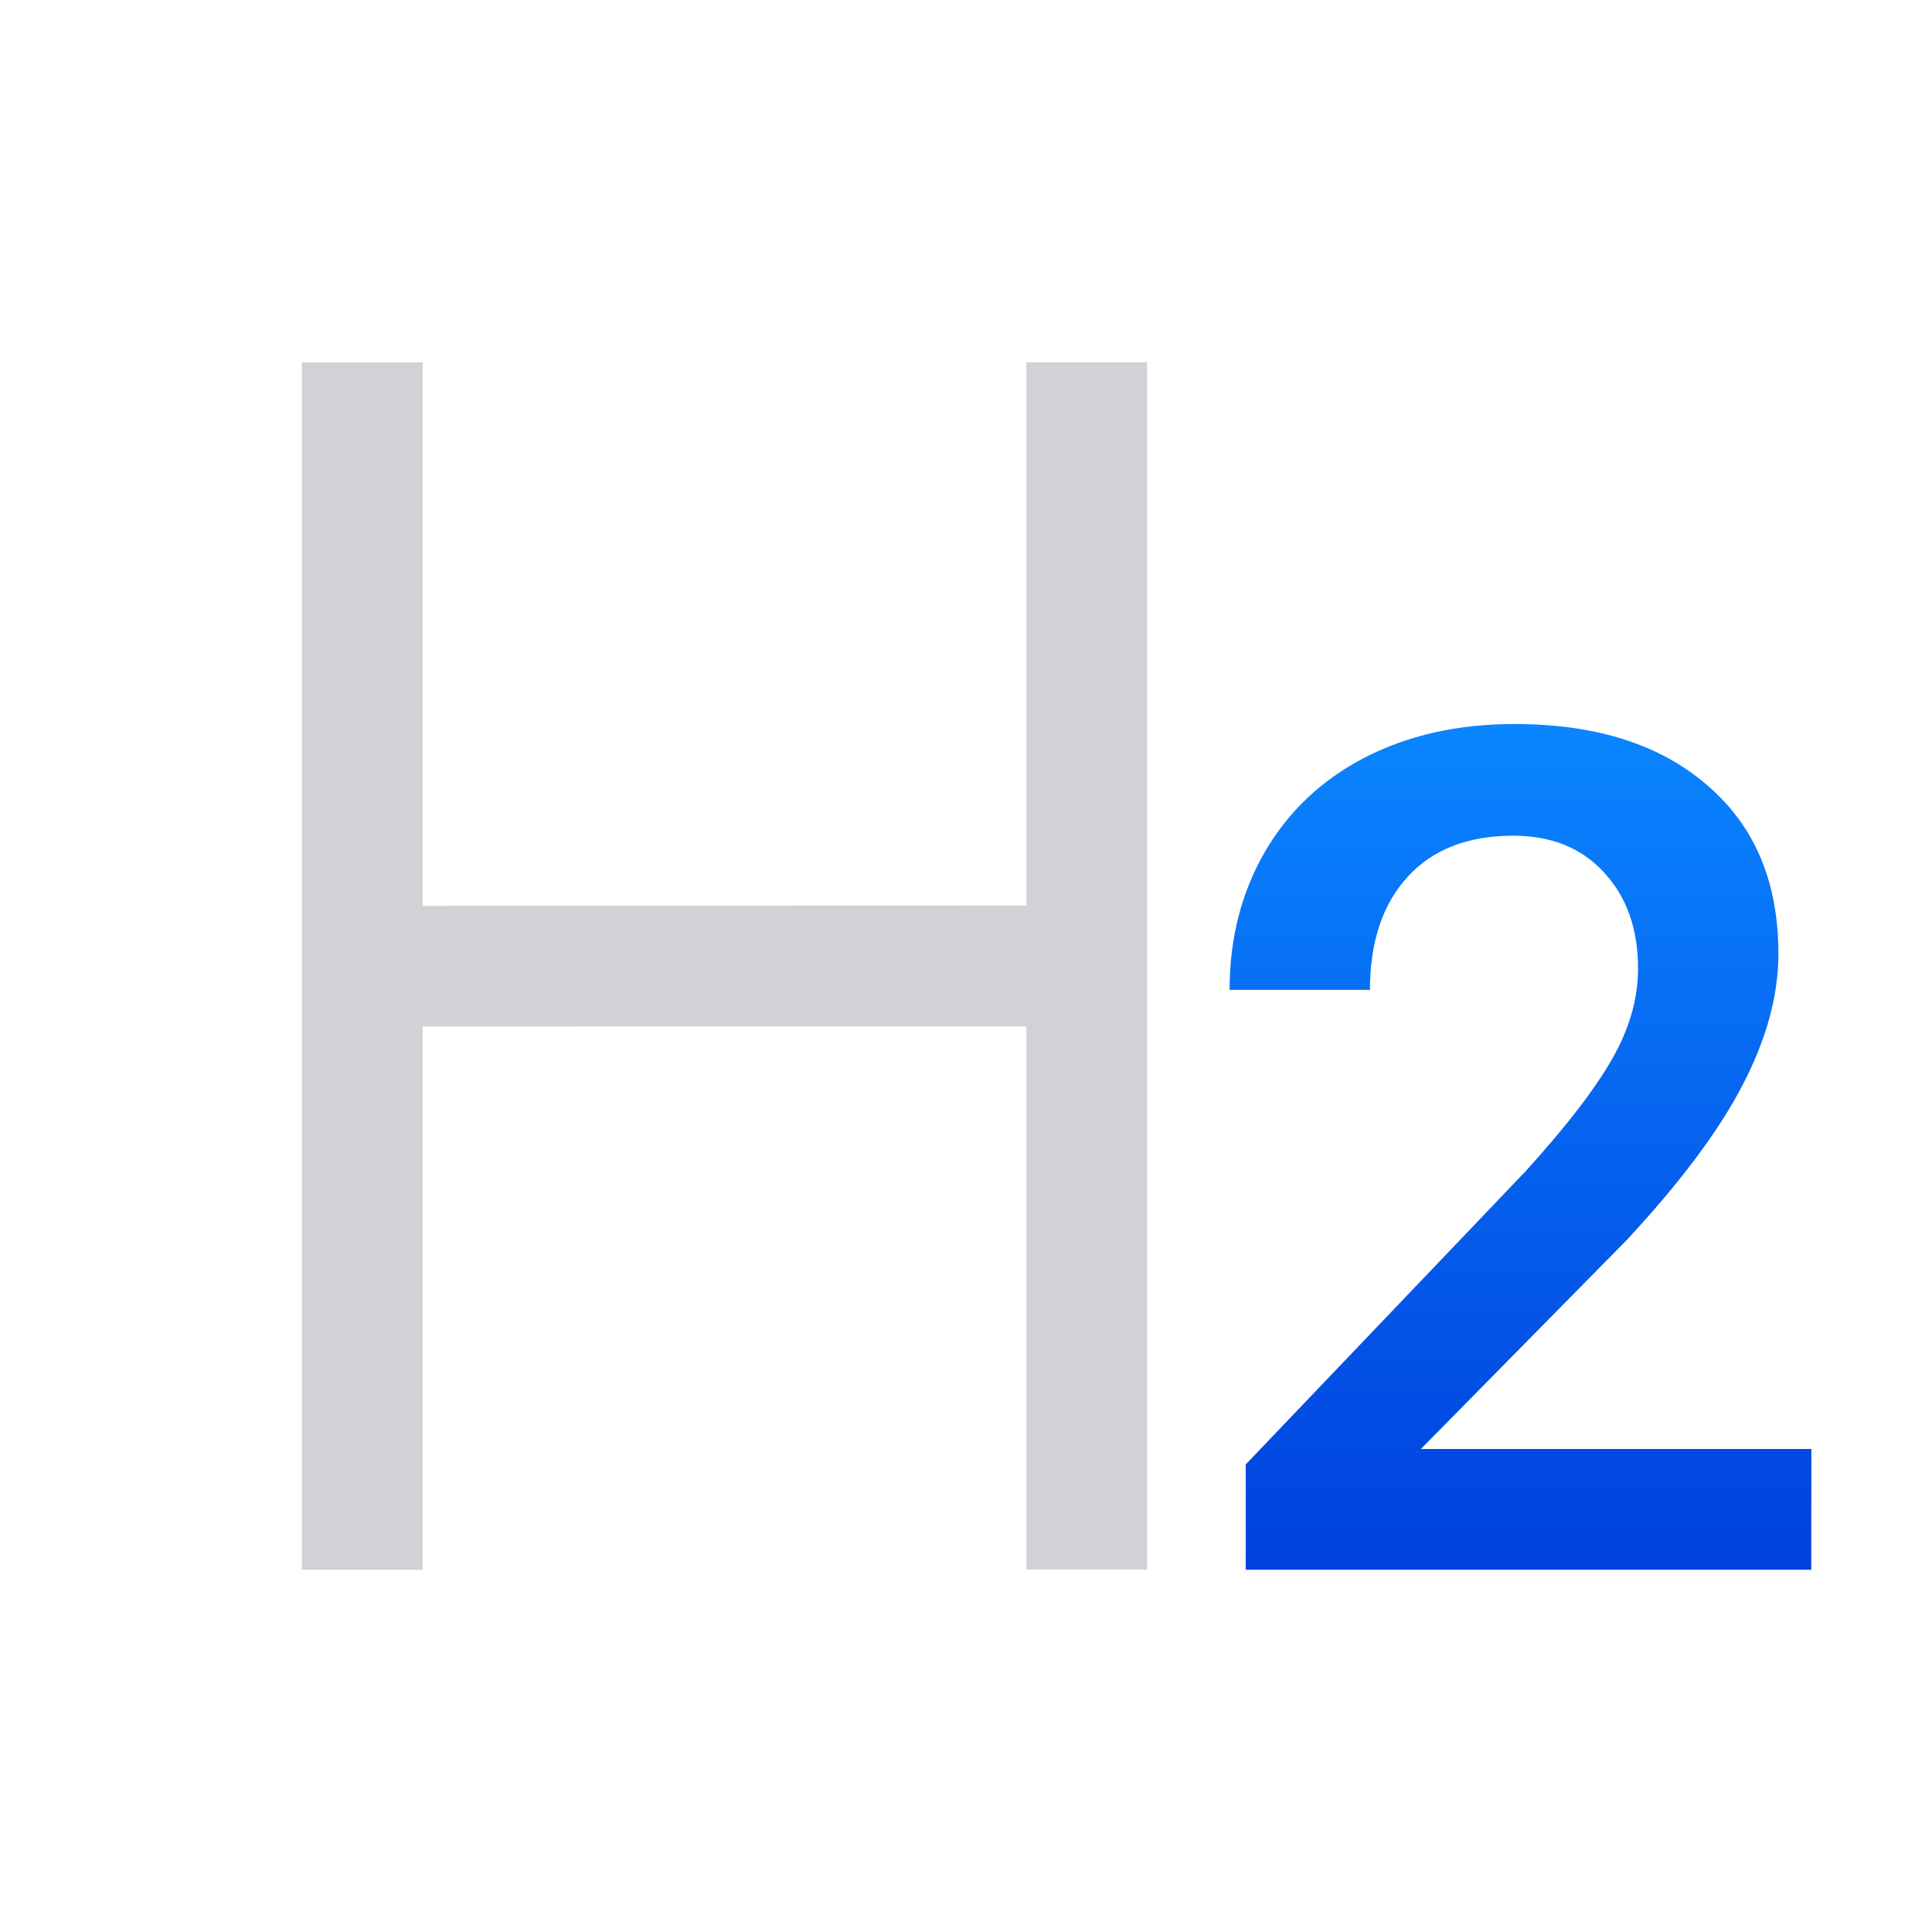 <svg viewBox="0 0 32 32" xmlns="http://www.w3.org/2000/svg" xmlns:xlink="http://www.w3.org/1999/xlink"><linearGradient id="a" gradientTransform="matrix(1 0 0 .992 -.068 -2.746)" gradientUnits="userSpaceOnUse" x1="26" x2="26" y1="29" y2="15"><stop offset="0" stop-color="#0040dd"/><stop offset="1" stop-color="#0a84ff"/></linearGradient><path d="m30 26h-9.367v-1.744l4.641-4.862c.67-.74 1.145-1.357 1.426-1.851.287-.5.431-1.0.431-1.5 0-.658-.188-1.19-.565-1.594-.37-.405-.871-.607-1.502-.607-.753 0-1.336.228-1.751.683s-.622 1.079-.622 1.87h-2.325c0-.842.191-1.598.574-2.268.389-.677.941-1.202 1.655-1.575.721-.373 1.55-.56 2.488-.56 1.352 0 2.418.339 3.196 1.016.785.671 1.177 1.601 1.177 2.79 0 .69-.198 1.414-.593 2.173-.389.753-1.03 1.61-1.923 2.572l-3.406 3.457h6.468z" fill="url(#a)"/><path d="m17 25.997v-8.997l-10 .003v8.997h-2v-19.997h2v9l10-.003v-9h2v19.997z" fill="#d1d1d6"/></svg>